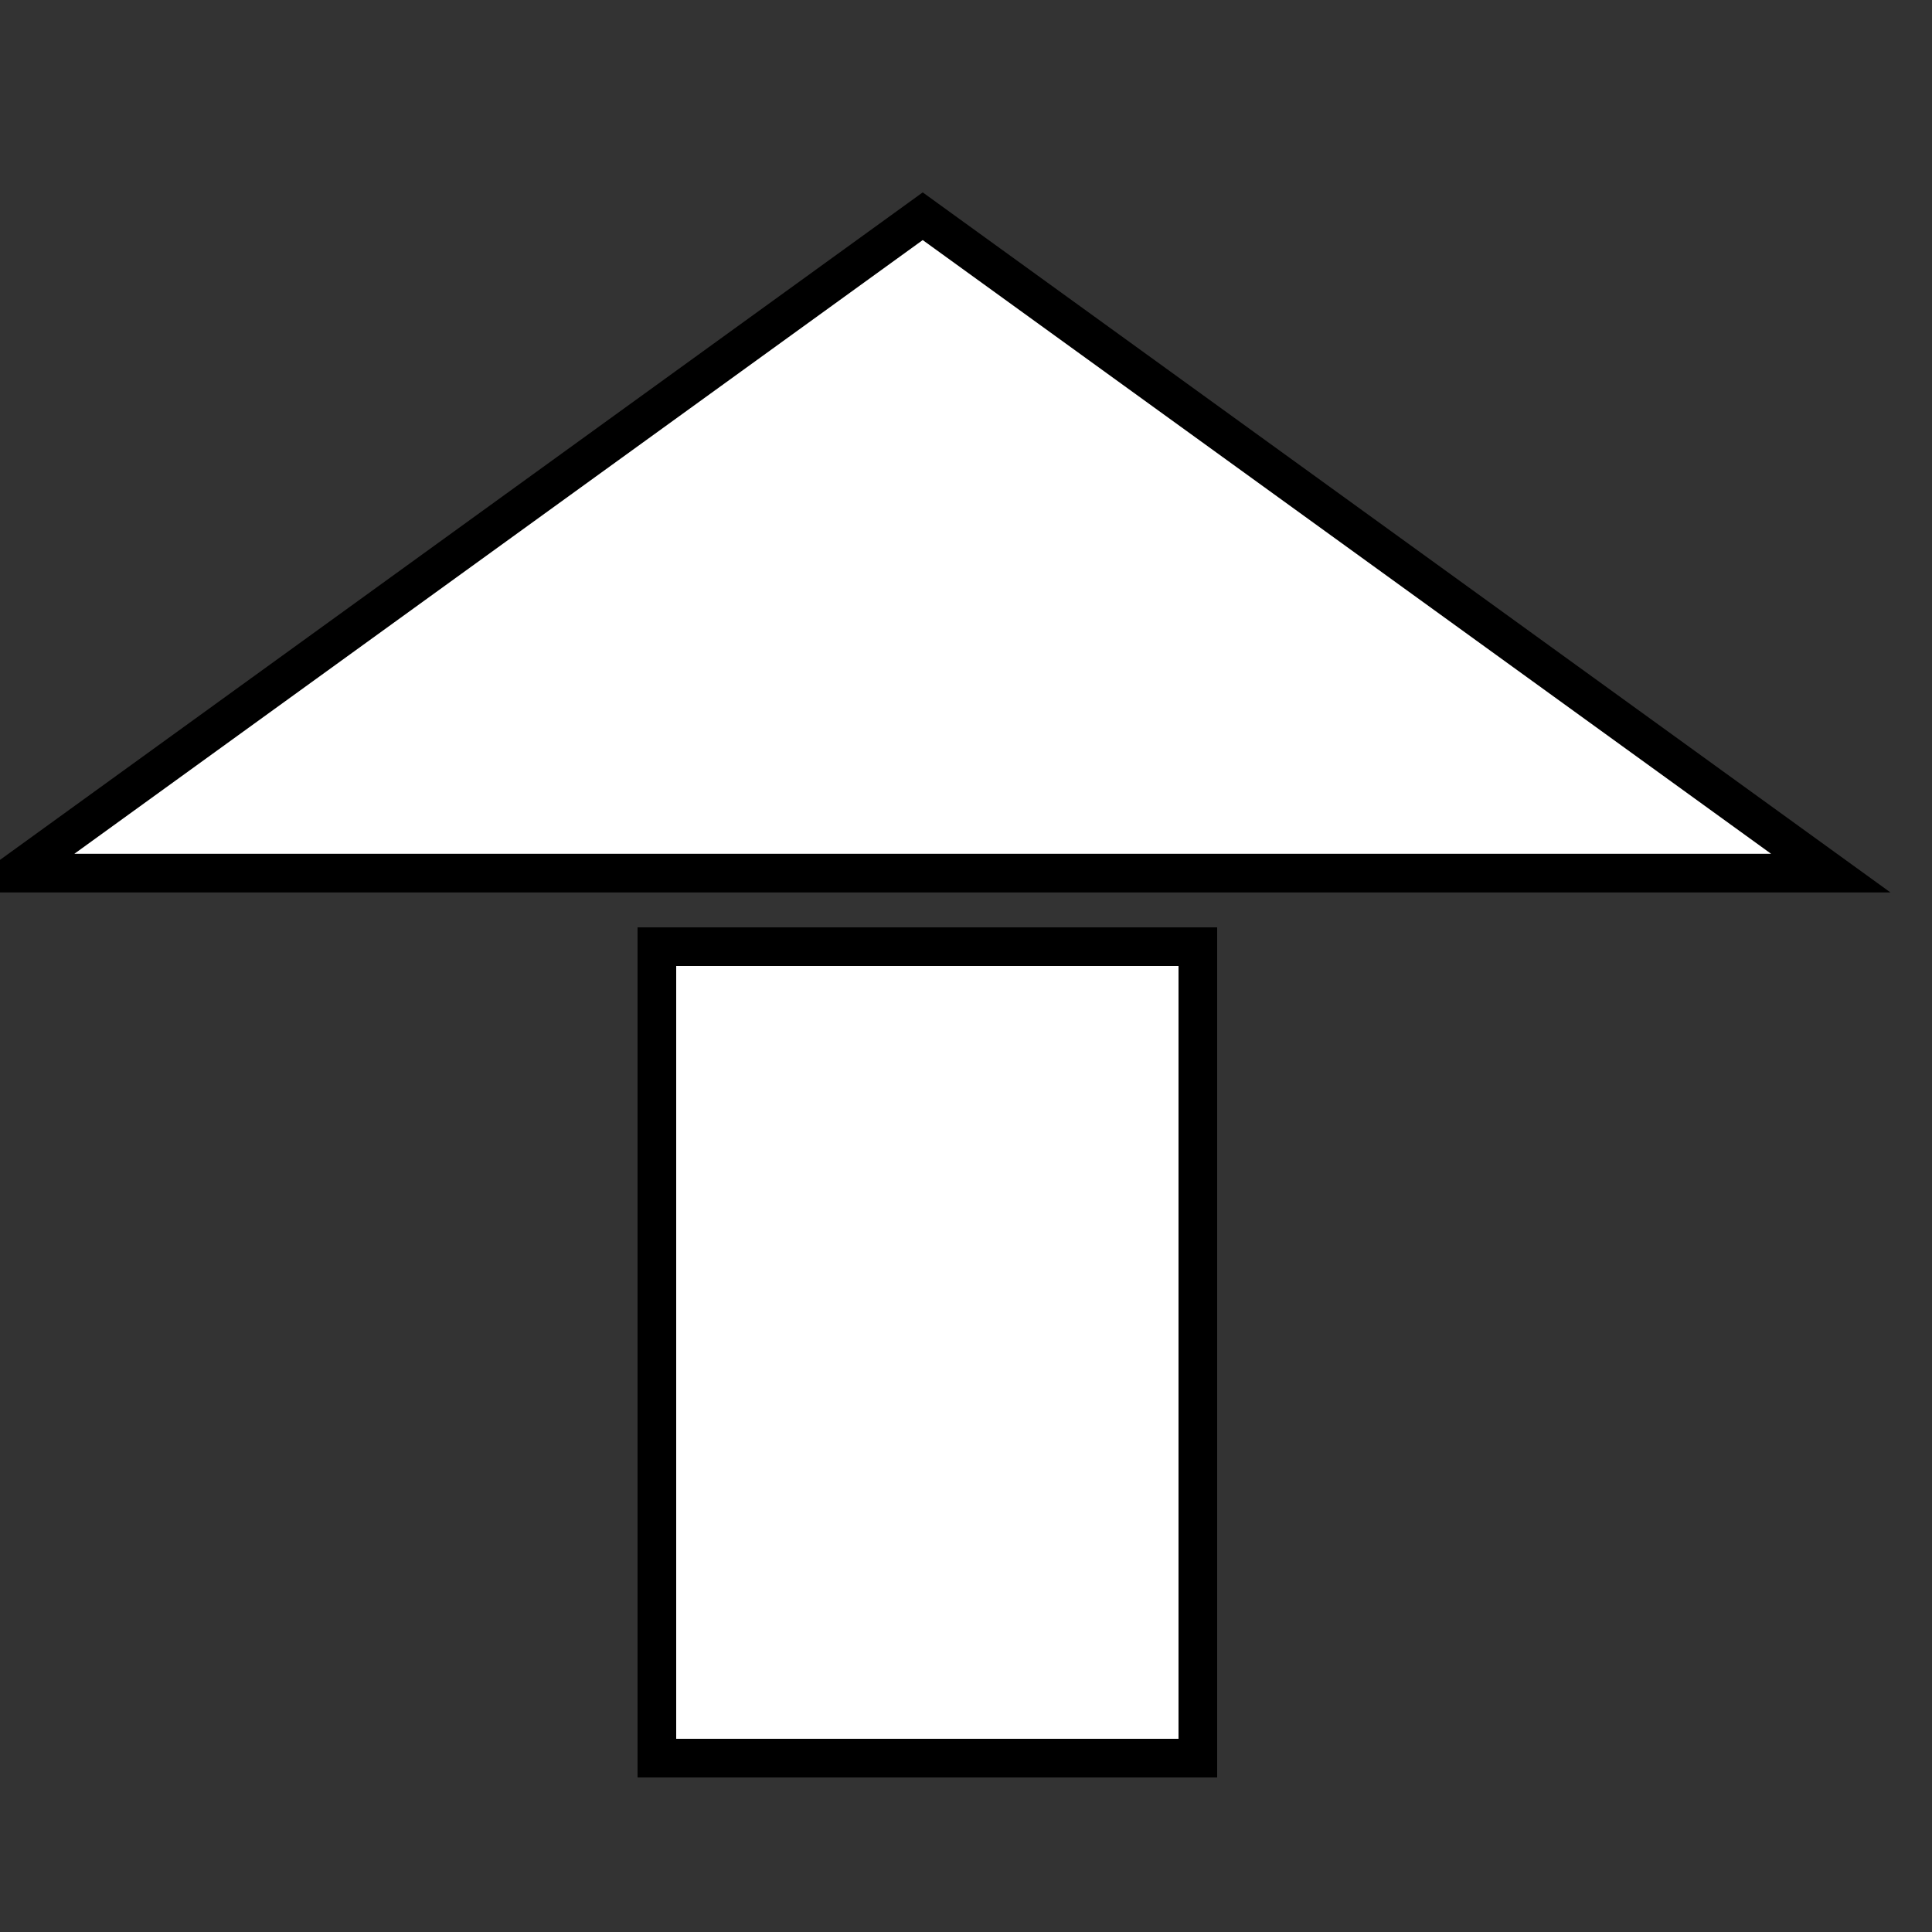 <svg width="50" height="50" xmlns="http://www.w3.org/2000/svg">
 <rect width="100%" height="100%" fill="#333333" stroke="none"/>
 <g>
  <title>Layer 1</title>
  <path fill="#9ACEE6" d="m730.722,45.338l21,-24.94l21,24.94l-10.5,0l0,25.06l-21,0l0,-25.06l-10.5,0z" id="svg_5" stroke="#000" transform="rotate(90.635 751.723 45.398)"/>
  <path fill="#9ACEE6" stroke="#000" d="m-213.92,150.652l2.5,-1.304l2.5,1.304l-5,0l-0,0z" id="svg_11"/>
  <rect stroke="#000" id="svg_1" height="21" width="14" y="24.5" x="17" fill="#fff"/>
  <path stroke="#000" id="svg_3" d="m0.38,22.596l23.5,-17l23.5,17l-47,0z" fill="#fff"/>
  <path id="svg_6" d="m23,15.5" opacity="NaN" stroke="#000" fill="#CE7975"/>
  <path id="svg_7" d="m27,10.5" opacity="NaN" stroke="#000" fill="#805064"/>
 </g>

</svg>